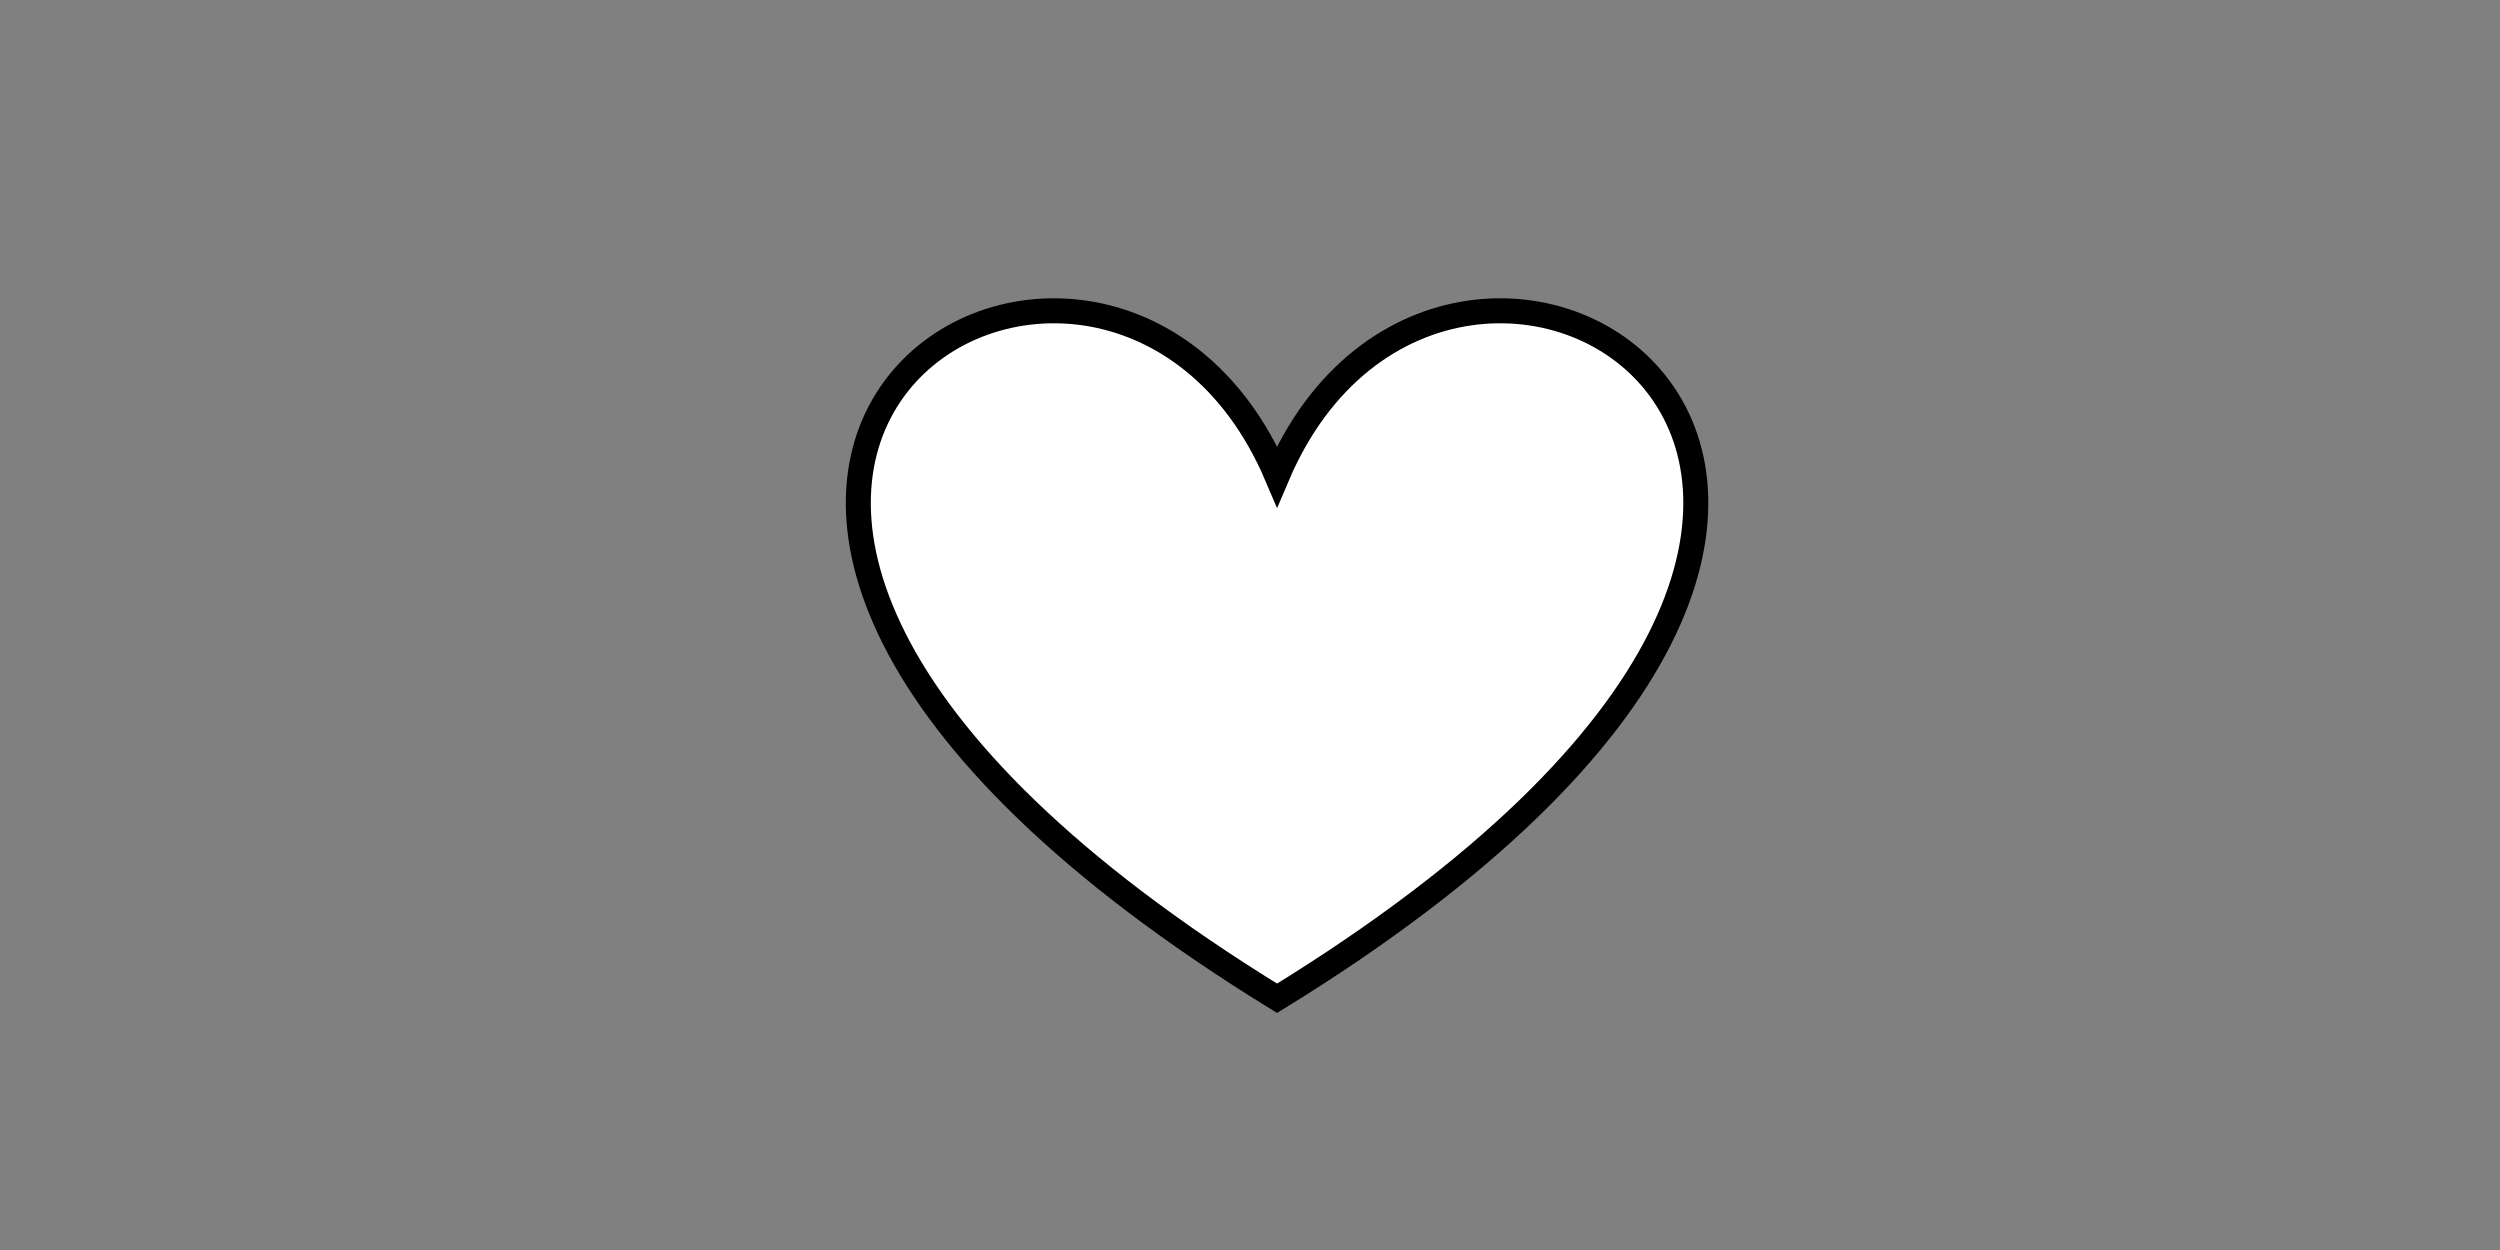 <svg width="200" height="100" xmlns="http://www.w3.org/2000/svg">

 <rect width="100%" height="100%" fill="#808080" stroke="none"/>

 <g>
  <title>Layer 1</title>
  <path stroke="#000" stroke-width="2" id="svg_1" d="m102.165,38.096c13.812,-32.486 67.927,0 0,41.767c-67.927,-41.767 -13.812,-74.253 0,-41.767z" fill="#fff"/>
 </g>
</svg>